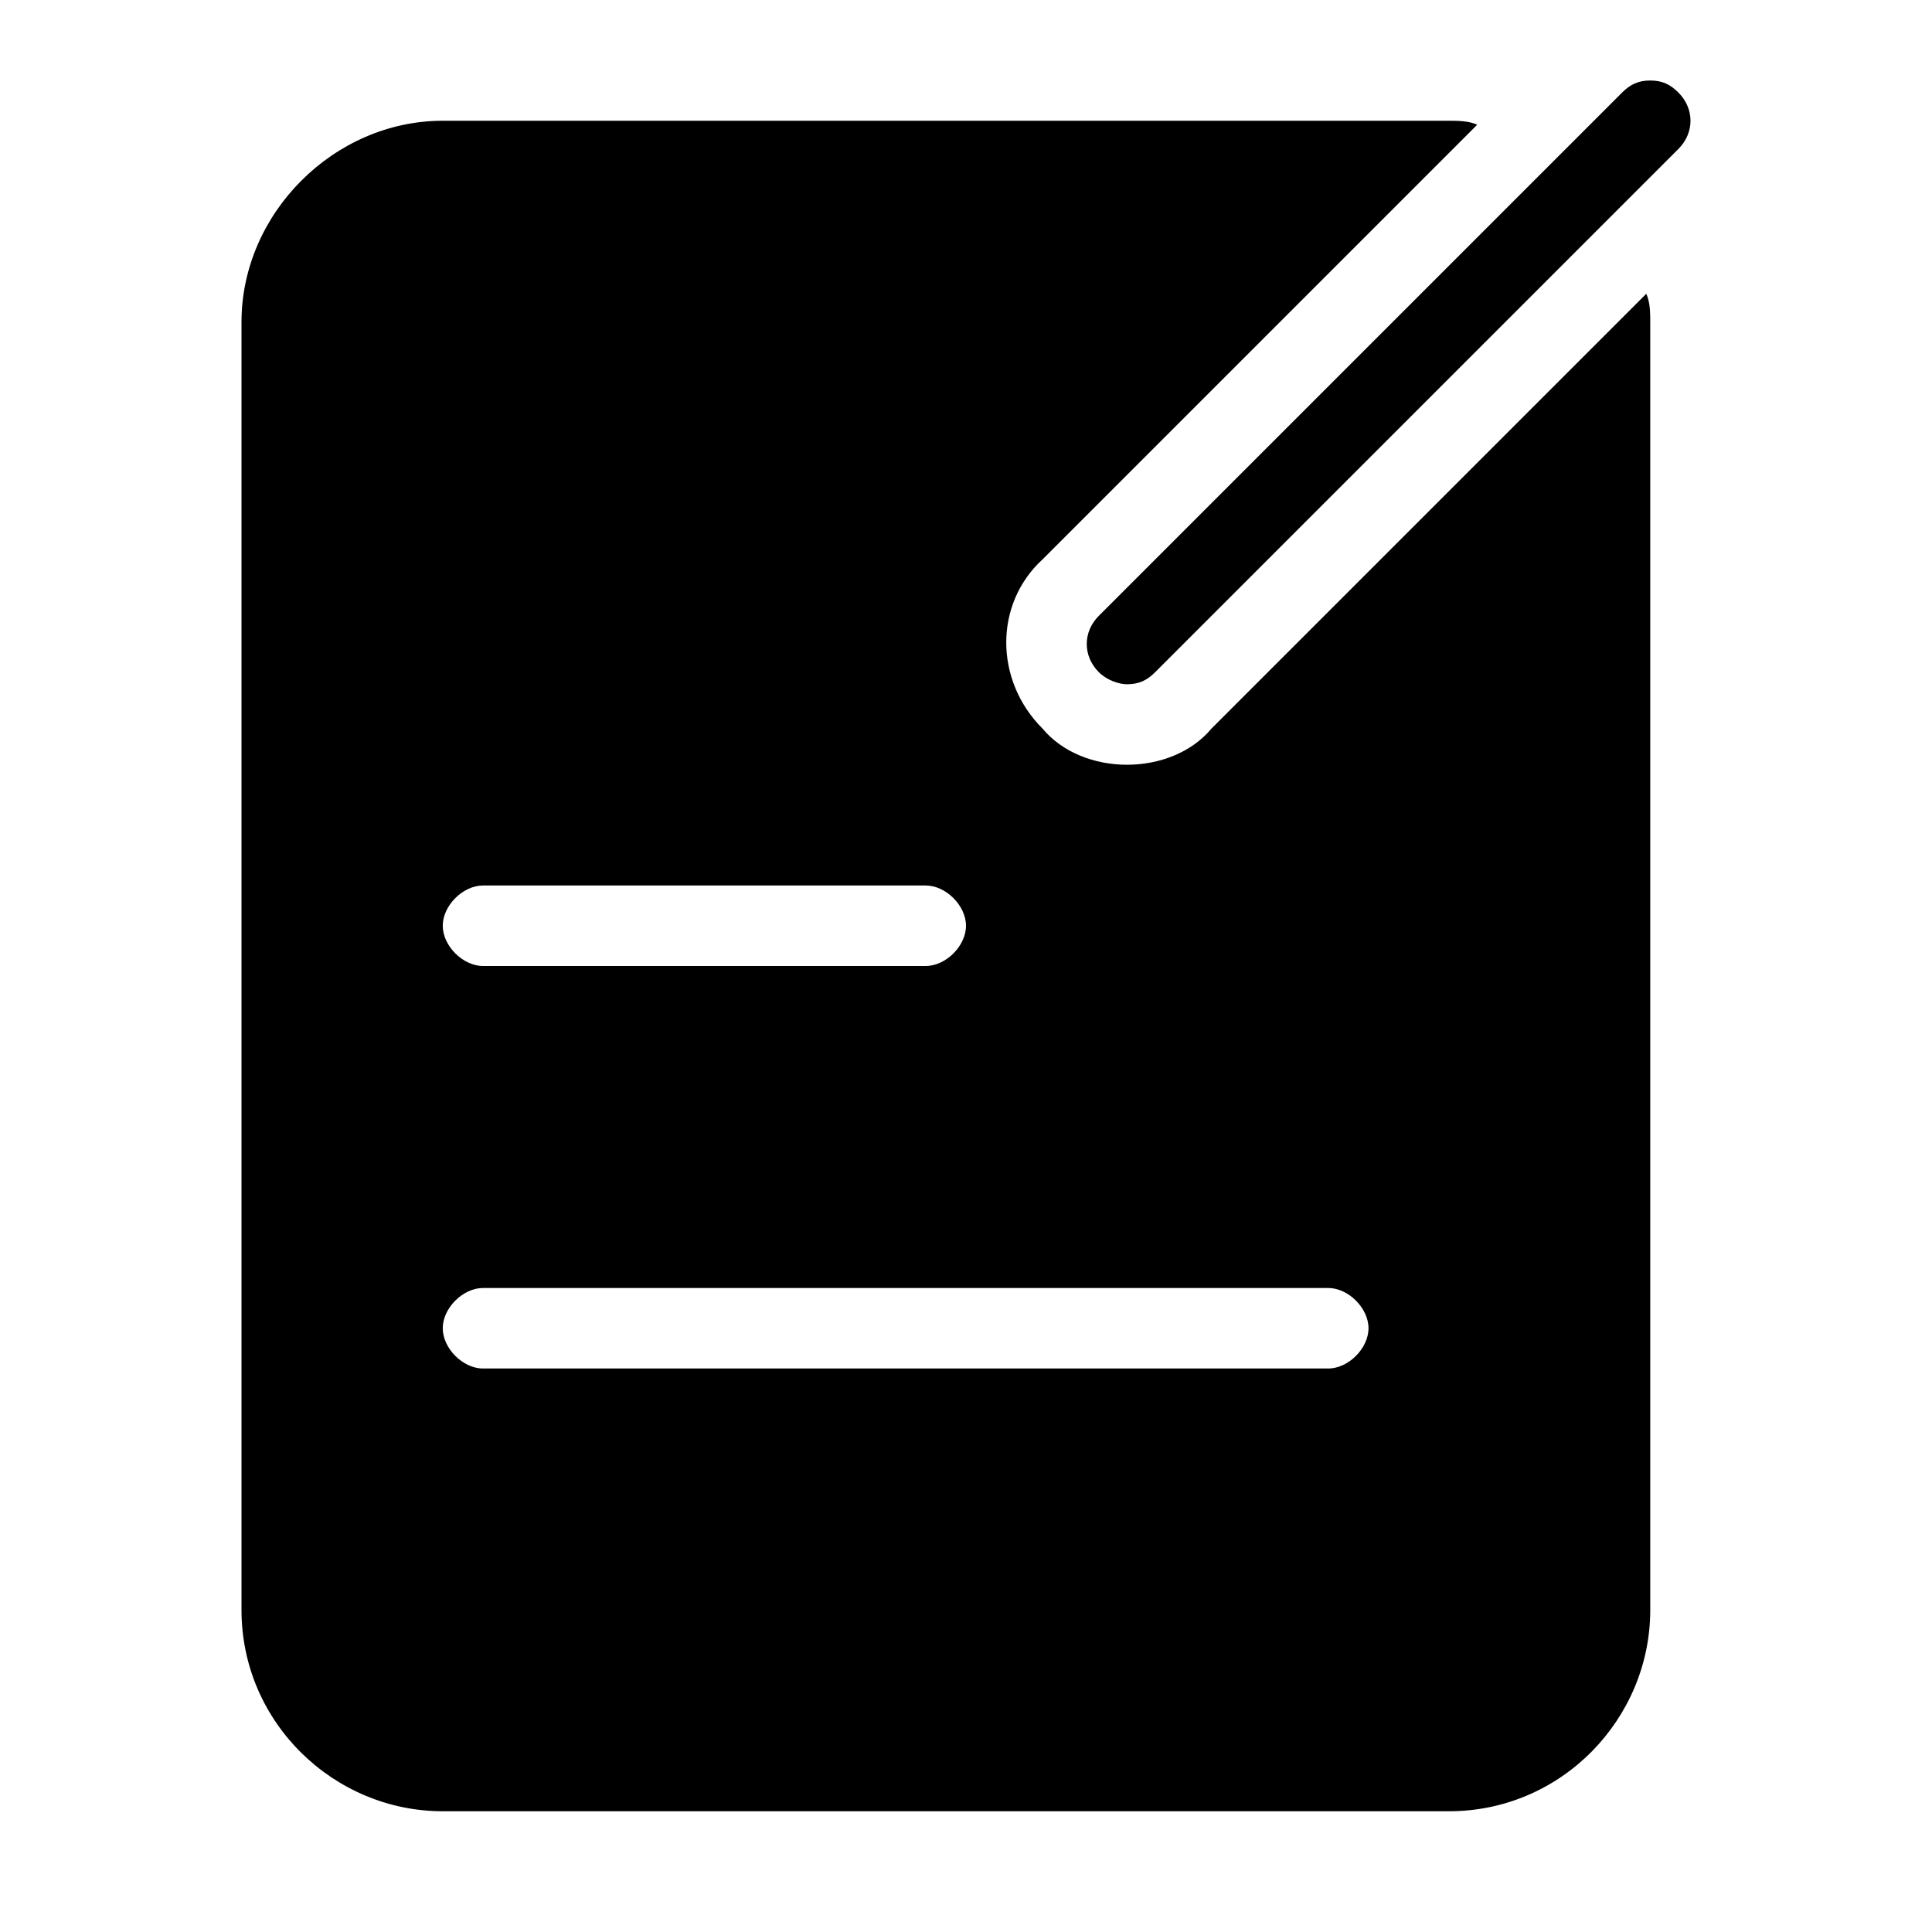 <?xml version="1.0" standalone="no"?><!DOCTYPE svg PUBLIC "-//W3C//DTD SVG 1.1//EN" "http://www.w3.org/Graphics/SVG/1.1/DTD/svg11.dtd"><svg t="1583070902828" class="icon" viewBox="0 0 1024 1024" version="1.1" xmlns="http://www.w3.org/2000/svg" p-id="2429" xmlns:xlink="http://www.w3.org/1999/xlink" width="128" height="128"><defs><style type="text/css"></style></defs><path d="M874.667 42.667c-6.4 0-10.667 2.133-14.933 6.4l-277.333 277.333c-8.533 8.533-8.533 21.333 0 29.867 4.267 4.267 10.667 6.4 14.933 6.4 6.4 0 10.667-2.133 14.933-6.4l277.333-277.333c8.533-8.533 8.533-21.333 0-29.867-4.267-4.267-8.533-6.4-14.933-6.4" p-id="2430"></path><path d="M597.333 405.333c-17.067 0-34.133-6.4-44.8-19.2-25.6-25.6-25.6-66.133 0-89.6L782.933 66.133c-4.267-2.133-10.667-2.133-14.933-2.133H234.667C177.067 64 128 113.067 128 170.667v682.667c0 59.733 49.067 106.667 106.667 106.667h533.333c59.733 0 106.667-49.067 106.667-106.667V170.667c0-4.267 0-10.667-2.133-14.933L642.133 386.133c-10.667 12.8-27.733 19.2-44.8 19.2m-341.333 64h234.667c10.667 0 21.333 10.667 21.333 21.333s-10.667 21.333-21.333 21.333H256c-10.667 0-21.333-10.667-21.333-21.333s10.667-21.333 21.333-21.333m469.333 234.667c0 10.667-10.667 21.333-21.333 21.333H256c-10.667 0-21.333-10.667-21.333-21.333s10.667-21.333 21.333-21.333h448c10.667 0 21.333 10.667 21.333 21.333" p-id="2431"></path></svg>